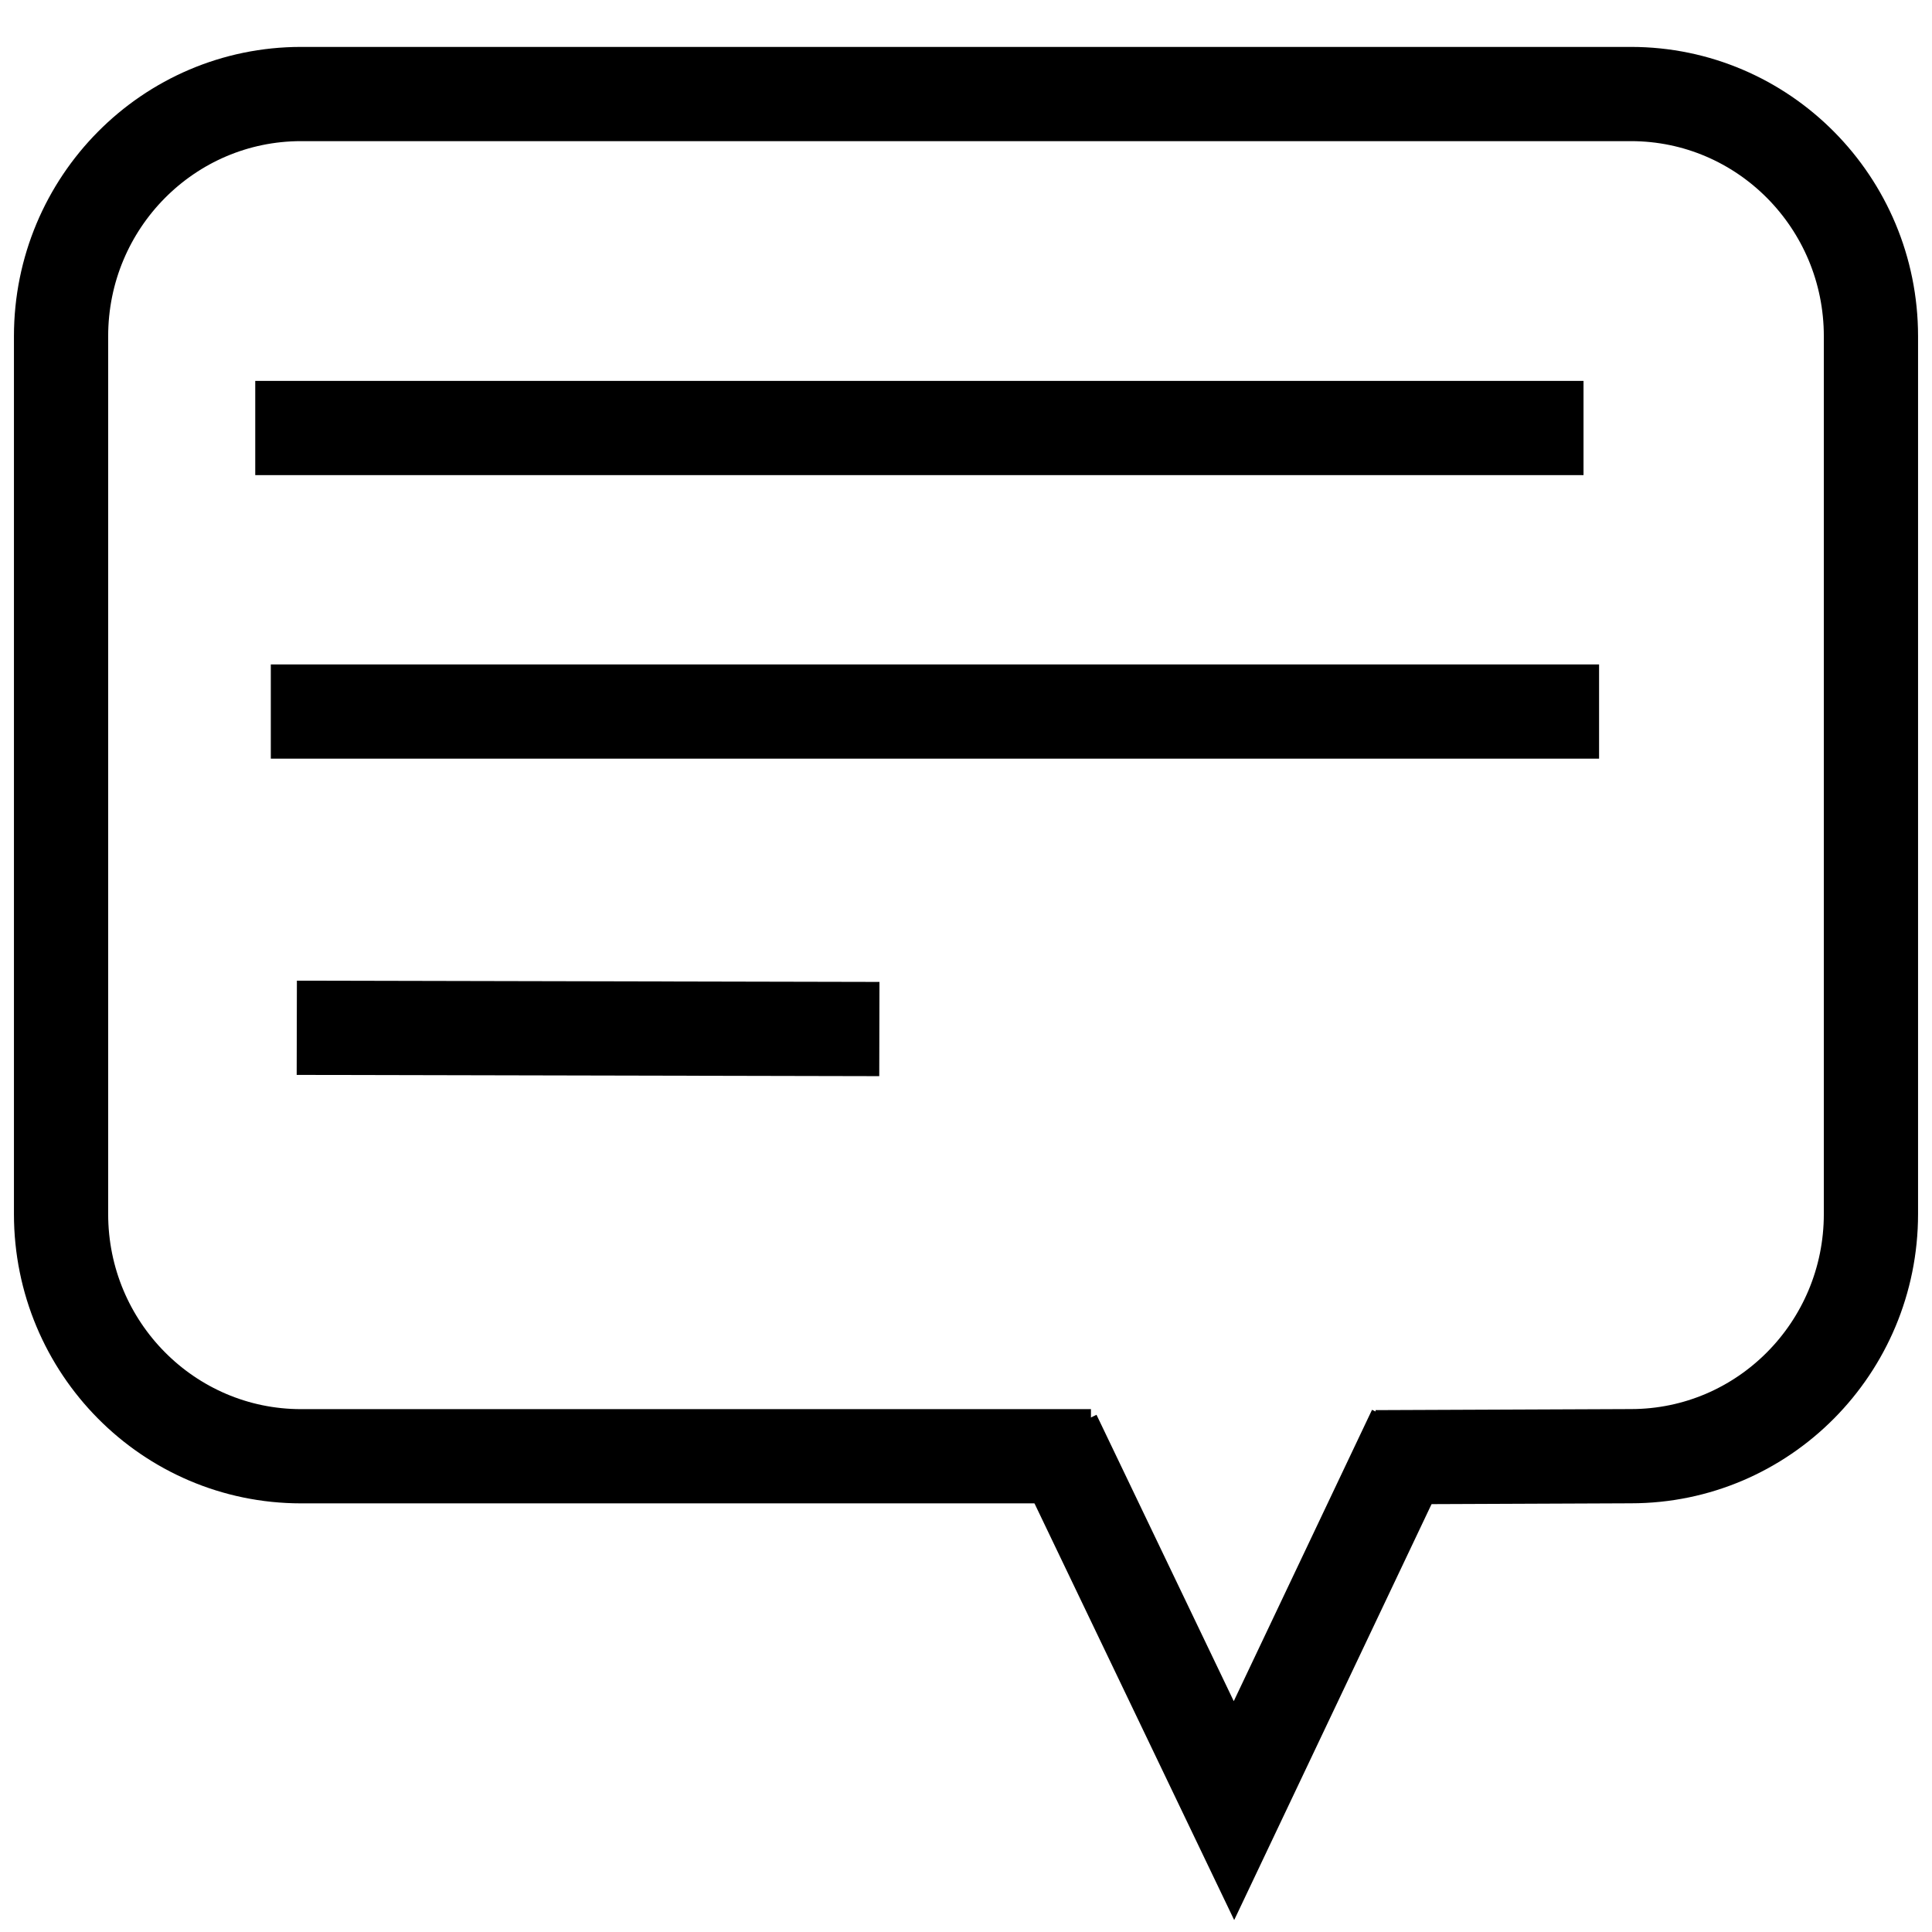 <?xml version="1.0" encoding="utf-8"?>
<!-- Generator: Adobe Illustrator 17.0.0, SVG Export Plug-In . SVG Version: 6.00 Build 0)  -->
<!DOCTYPE svg PUBLIC "-//W3C//DTD SVG 1.1//EN" "http://www.w3.org/Graphics/SVG/1.1/DTD/svg11.dtd">
<svg version="1.1" id="Layer_1" xmlns="http://www.w3.org/2000/svg" xmlns:xlink="http://www.w3.org/1999/xlink" x="0px" y="0px"
	 width="29.3px" height="29.3px" viewBox="0 0 29.3 29.3" enable-background="new 0 0 29.3 29.3" xml:space="preserve">
<g>
	<path fill="none" stroke="#000000" stroke-width="1.5" stroke-miterlimit="10" d="M8.067,60.65c9.037,0,18.021,0,27,0
		c0-9.029,0-18.012,0-27c-9.02,0-18.002,0-27,0C8.067,42.666,8.067,51.637,8.067,60.65z"/>
	<path fill="none" stroke="#000000" stroke-width="1.5" stroke-miterlimit="10" d="M8.067,60.65c0-9.013,0-17.983,0-27
		c8.998,0,17.98,0,27,0c0,8.987,0,17.971,0,27C26.087,60.65,17.106,60.65,8.067,60.65z"/>
</g>
<g>
	<path fill="none" stroke="#000000" stroke-miterlimit="10" d="M45.039,29.101c-2.984,0-5.967,0-8.951,0c0-6.444,0-12.887,0-19.331
		c0.087-0.009,0.174-0.025,0.261-0.025c2.806-0.001,5.613-0.001,8.419,0c0.085,0,0.17,0.01,0.279,0.017c0,0.123,0,0.226,0,0.33
		c0,6.239,0,12.479,0,18.718C45.047,28.908,45.042,29.004,45.039,29.101z"/>
	<path fill="none" stroke="#000000" stroke-miterlimit="10" d="M57.273,9.77c0,6.444,0,12.887,0,19.331c-2.984,0-5.967,0-8.951,0
		c-0.003-0.044-0.008-0.088-0.008-0.132c0-6.328-0.001-12.655,0-18.983c0-0.076,0.011-0.152,0.017-0.232
		c0.095-0.004,0.165-0.01,0.236-0.01c2.824,0,5.648-0.001,8.472,0.001C57.117,9.745,57.195,9.762,57.273,9.77z"/>
	<path fill="none" stroke="#000000" stroke-miterlimit="10" d="M57.273,9.77c-0.078-0.009-0.156-0.025-0.234-0.025
		c-2.824-0.001-5.648-0.001-8.472-0.001c-0.07,0-0.14,0.006-0.236,0.01c-0.006,0.08-0.017,0.156-0.017,0.232
		c-0.001,6.328-0.001,12.655,0,18.983c0,0.044,0.005,0.088,0.008,0.132c-1.095,0-2.189,0-3.284,0
		c0.003-0.097,0.008-0.194,0.009-0.291c0-6.239,0-12.479,0-18.718c0-0.104,0-0.208,0-0.33c-0.109-0.007-0.194-0.017-0.279-0.017
		c-2.806-0.001-5.613-0.001-8.419,0c-0.087,0-0.174,0.016-0.261,0.025c0-1.095,0-2.189,0-3.284c7.062,0,14.123,0,21.185,0
		C57.273,7.581,57.273,8.676,57.273,9.77z"/>
	<path fill="none" stroke="#000000" stroke-miterlimit="10" d="M57.273,6.487c-7.062,0-14.123,0-21.185,0c0-0.071,0-0.141,0-0.212
		c7.062,0,14.123,0,21.185,0C57.273,6.345,57.273,6.416,57.273,6.487z"/>
</g>
<path fill="none" stroke="#000000" stroke-miterlimit="10" d="M20.199,66.817c0,2.761-2.239,5-5,5h-20c-2.761,0-5-2.239-5-5v-20
	c0-2.761,2.239-5,5-5h20c2.761,0,5,2.239,5,5V66.817z"/>
<path fill="none" stroke="#000000" stroke-miterlimit="10" d="M-10.85,35.962c0,1.105-0.895,2-2,2h-16c-1.105,0-2-0.895-2-2v-16
	c0-1.105,0.895-2,2-2h16c1.105,0,2,0.895,2,2V35.962z"/>
<path fill="none" stroke="#000000" stroke-width="0.657" stroke-miterlimit="10" d="M40.119,91.22c0,0.726-0.589,1.315-1.315,1.315
	H24.997c-0.726,0-1.315-0.589-1.315-1.315V77.413c0-0.726,0.589-1.315,1.315-1.315h13.807c0.726,0,1.315,0.589,1.315,1.315V91.22z"
	/>
<polyline fill="none" stroke="#000000" stroke-width="1.429" stroke-miterlimit="10" points="15.985,21.765 18.714,27.459 
	21.453,21.687 "/>
<path fill="none" stroke="#000000" stroke-width="1.429" stroke-miterlimit="10" d="M20.864,22.1l3.87-0.016
	c2.01,0,3.64-1.644,3.64-3.673V5.099c0-2.028-1.63-3.673-3.64-3.673H4.566c-2.01,0-3.64,1.644-3.64,3.673v13.313
	c0,2.028,1.63,3.673,3.64,3.673h11.979"/>
<line fill="none" stroke="#000000" stroke-width="1.429" stroke-miterlimit="10" x1="3.871" y1="6.491" x2="24.015" y2="6.491"/>
<line fill="none" stroke="#000000" stroke-width="1.429" stroke-miterlimit="10" x1="4.107" y1="10.791" x2="24.251" y2="10.791"/>
<line fill="none" stroke="#000000" stroke-width="1.429" stroke-miterlimit="10" x1="4.501" y1="15.587" x2="13.336" y2="15.606"/>
</svg>
